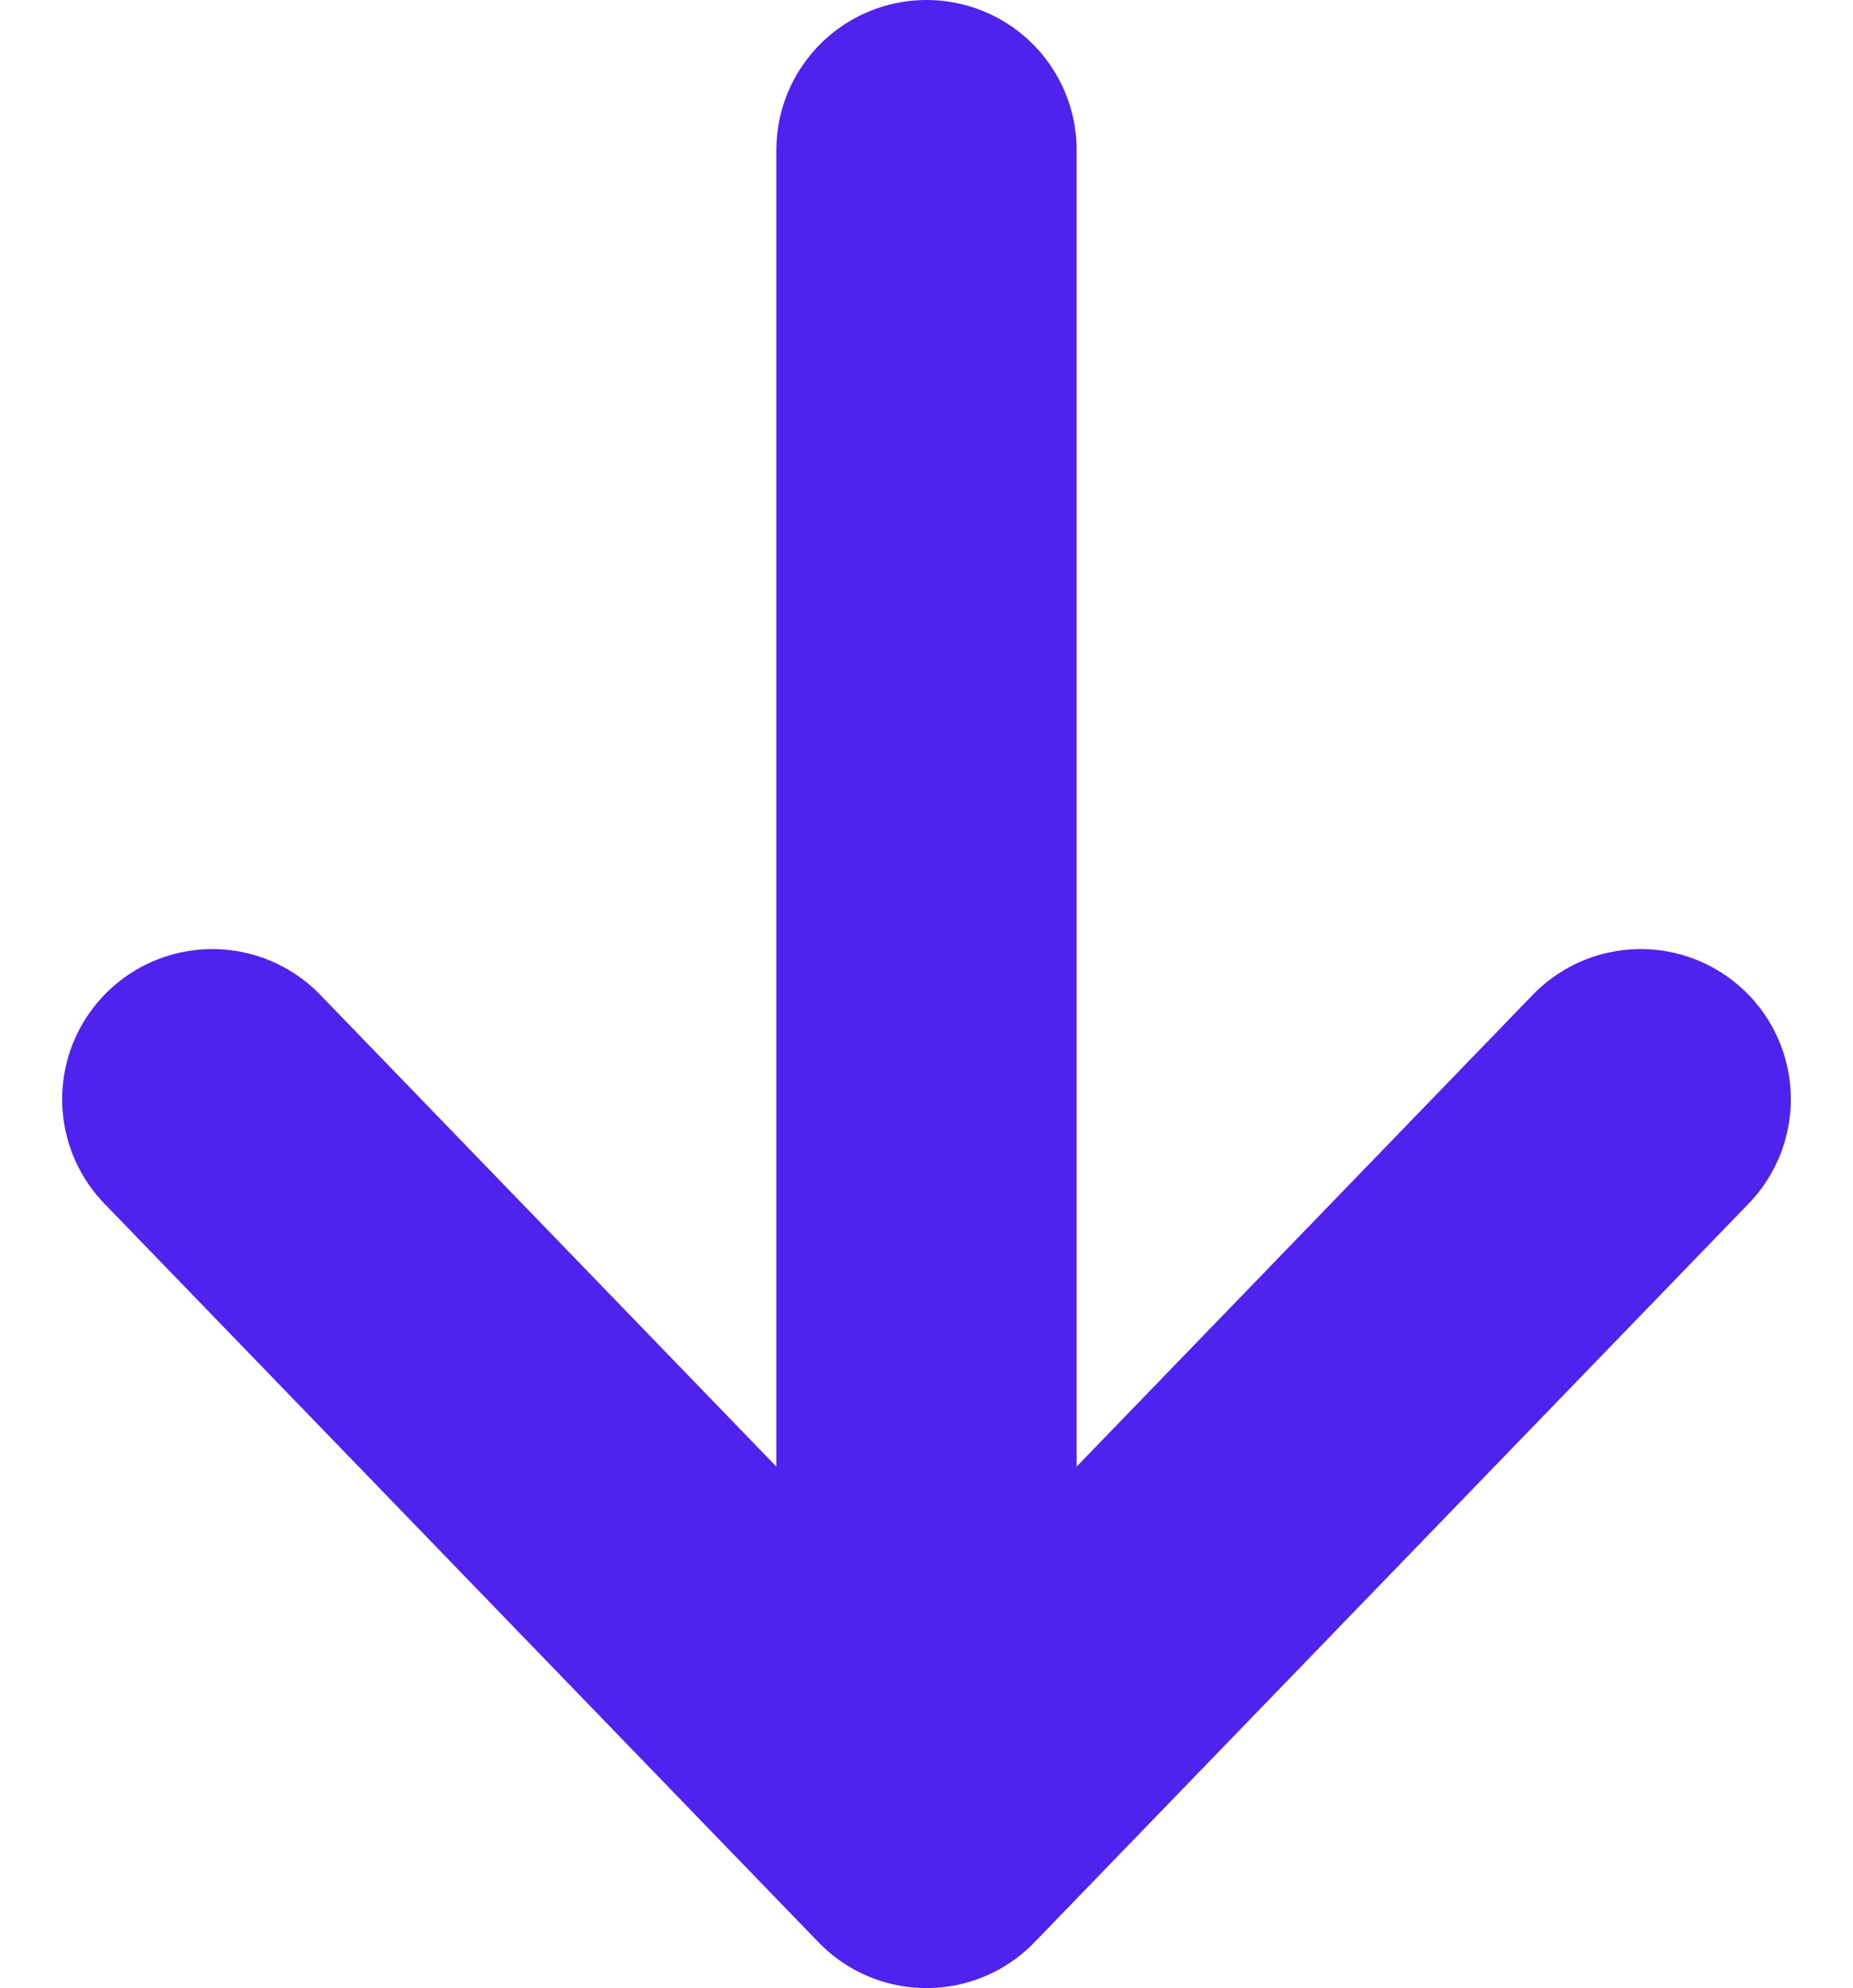 <svg xmlns="http://www.w3.org/2000/svg" width="12.34" height="13.239"><g data-name="Group 1781" fill="none" stroke="#5022ed" stroke-linecap="round" stroke-width="2"><path data-name="Path 3870" d="m1.414 7.32 4.756 4.919 4.756-4.919" stroke-linejoin="round"/><path data-name="Path 3873" d="M6.17 11.719V1"/></g></svg>